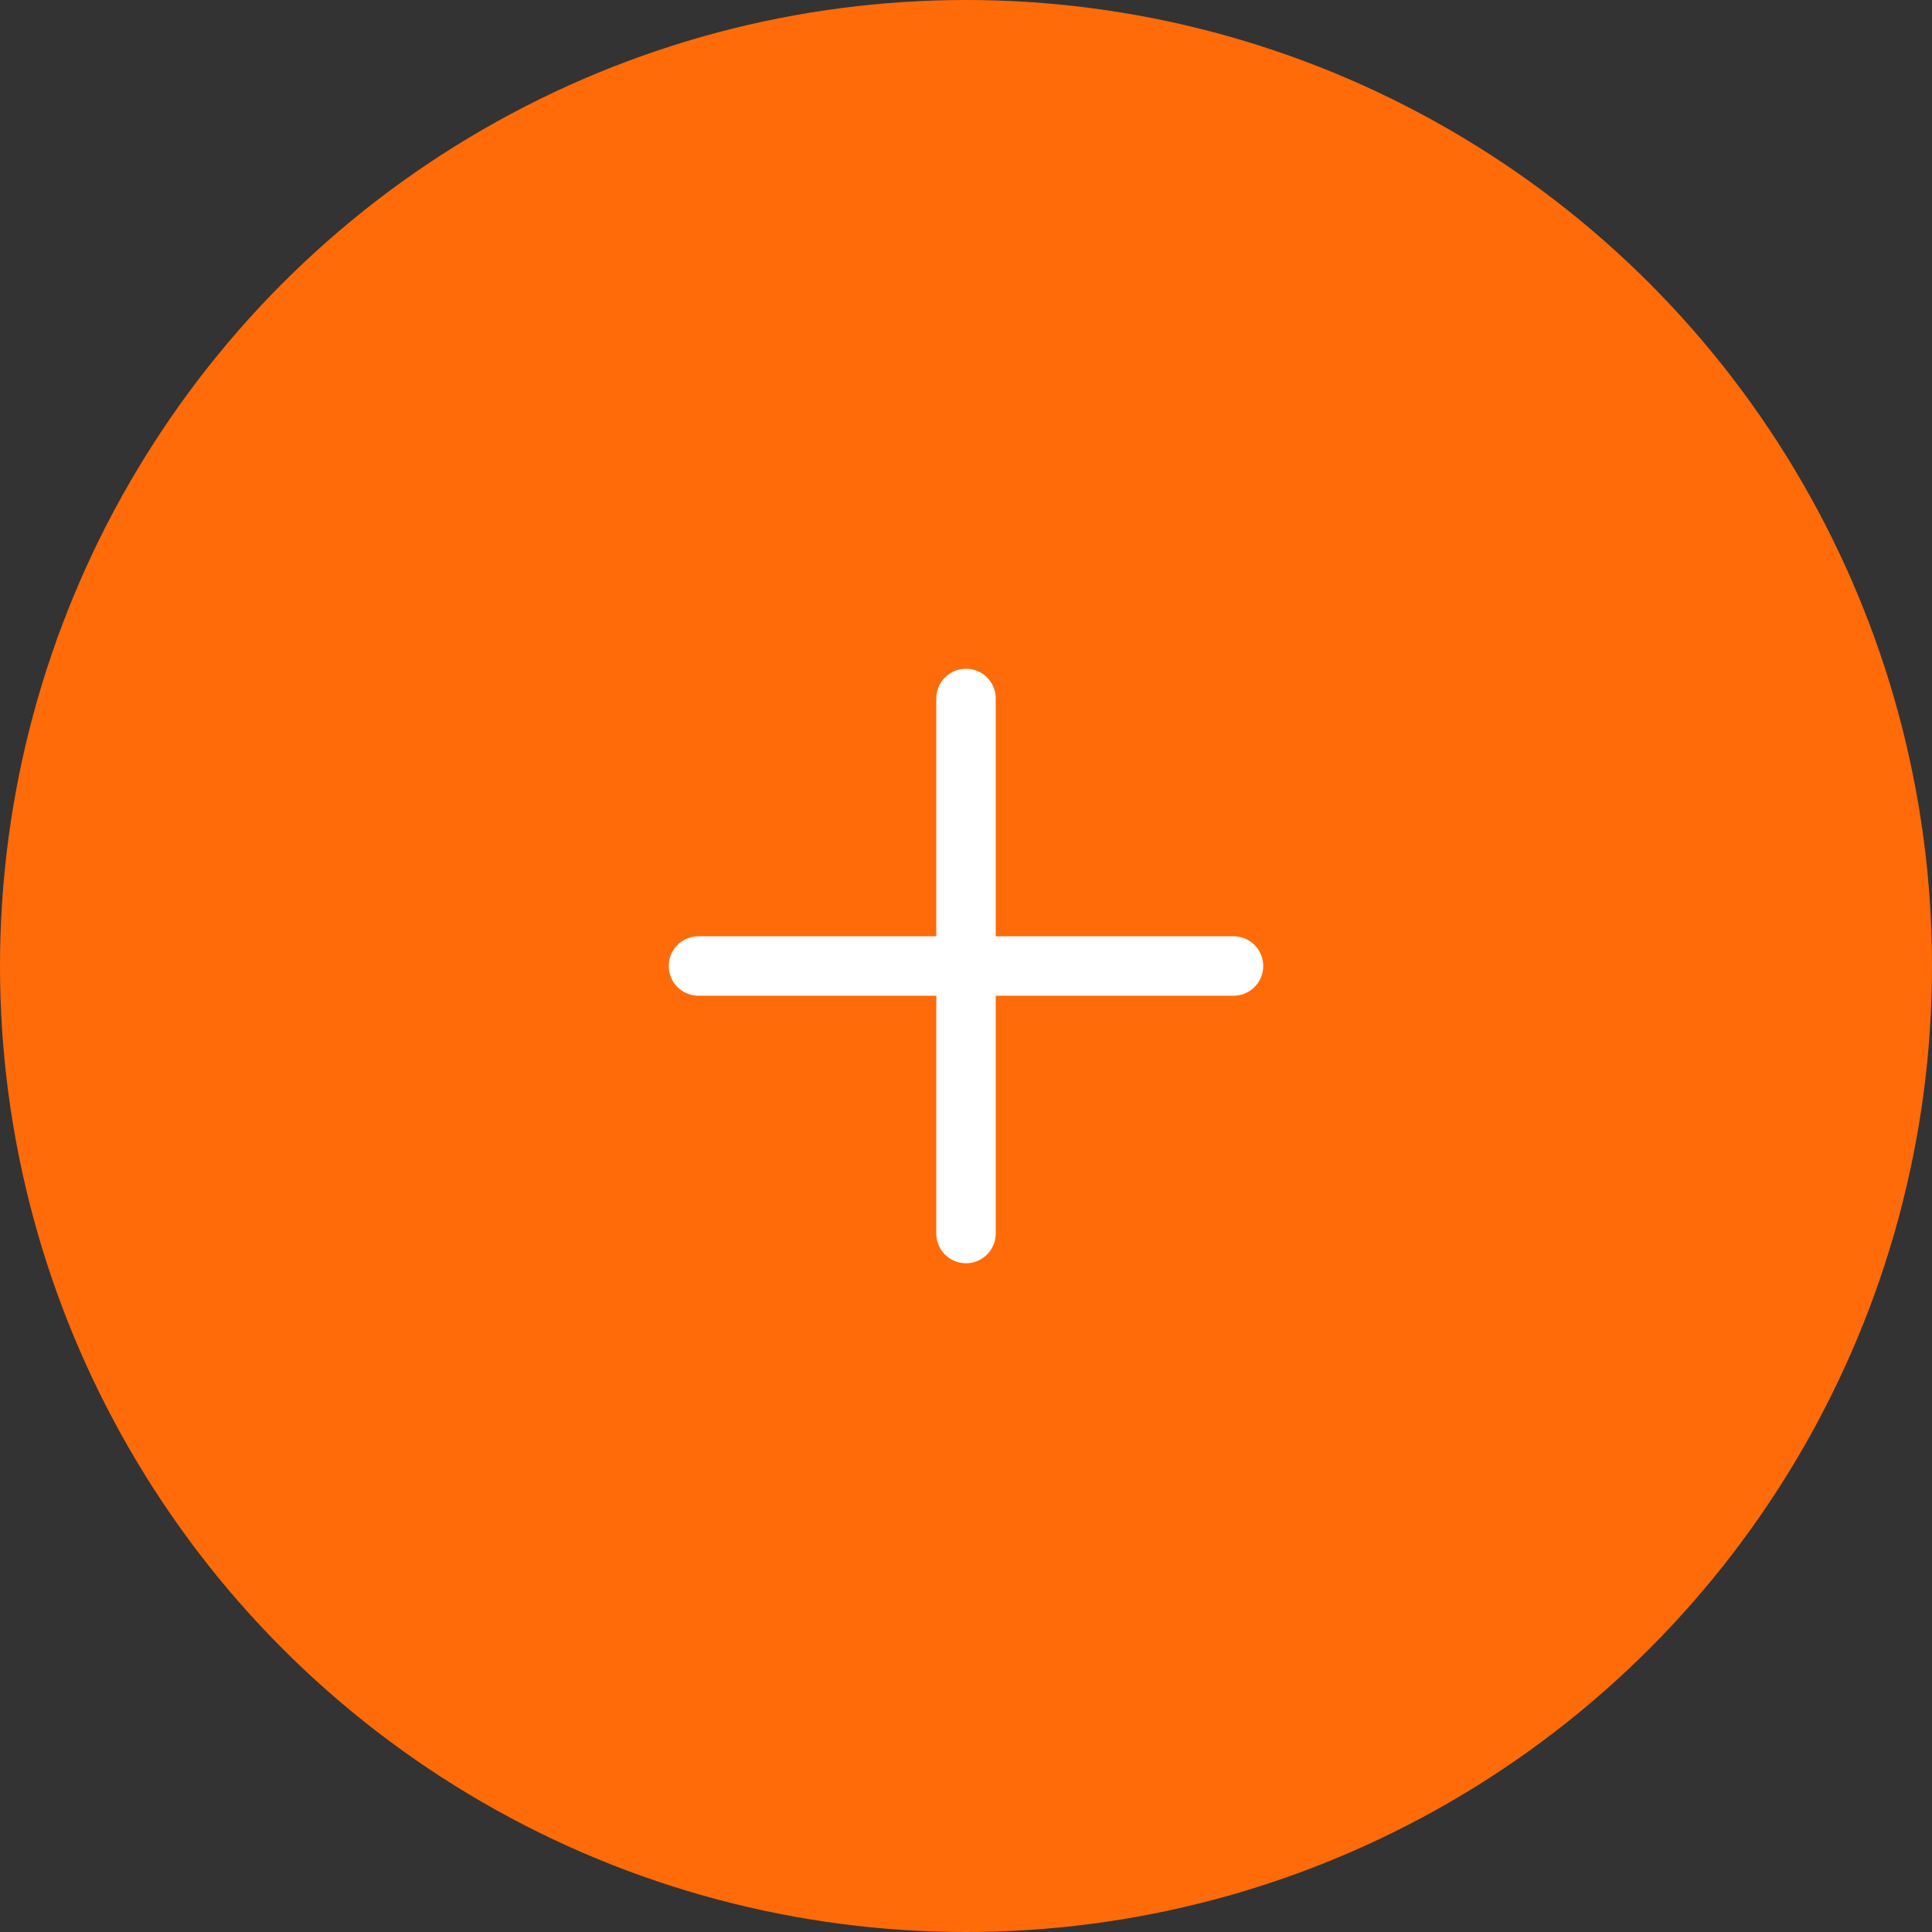 <svg width="52" height="52" fill="none" xmlns="http://www.w3.org/2000/svg"><rect width="100%" height="100%" fill="#333333" stroke="none"/><circle cx="26" cy="26" r="26" fill="#FF6B08"/><path d="M33.2 25.2h-6.4v-6.4a.8.8 0 0 0-1.6 0v6.4h-6.4a.8.8 0 0 0 0 1.6h6.4v6.4a.8.8 0 0 0 1.6 0v-6.4h6.4a.8.8 0 0 0 0-1.6Z" fill="#fff"/></svg>